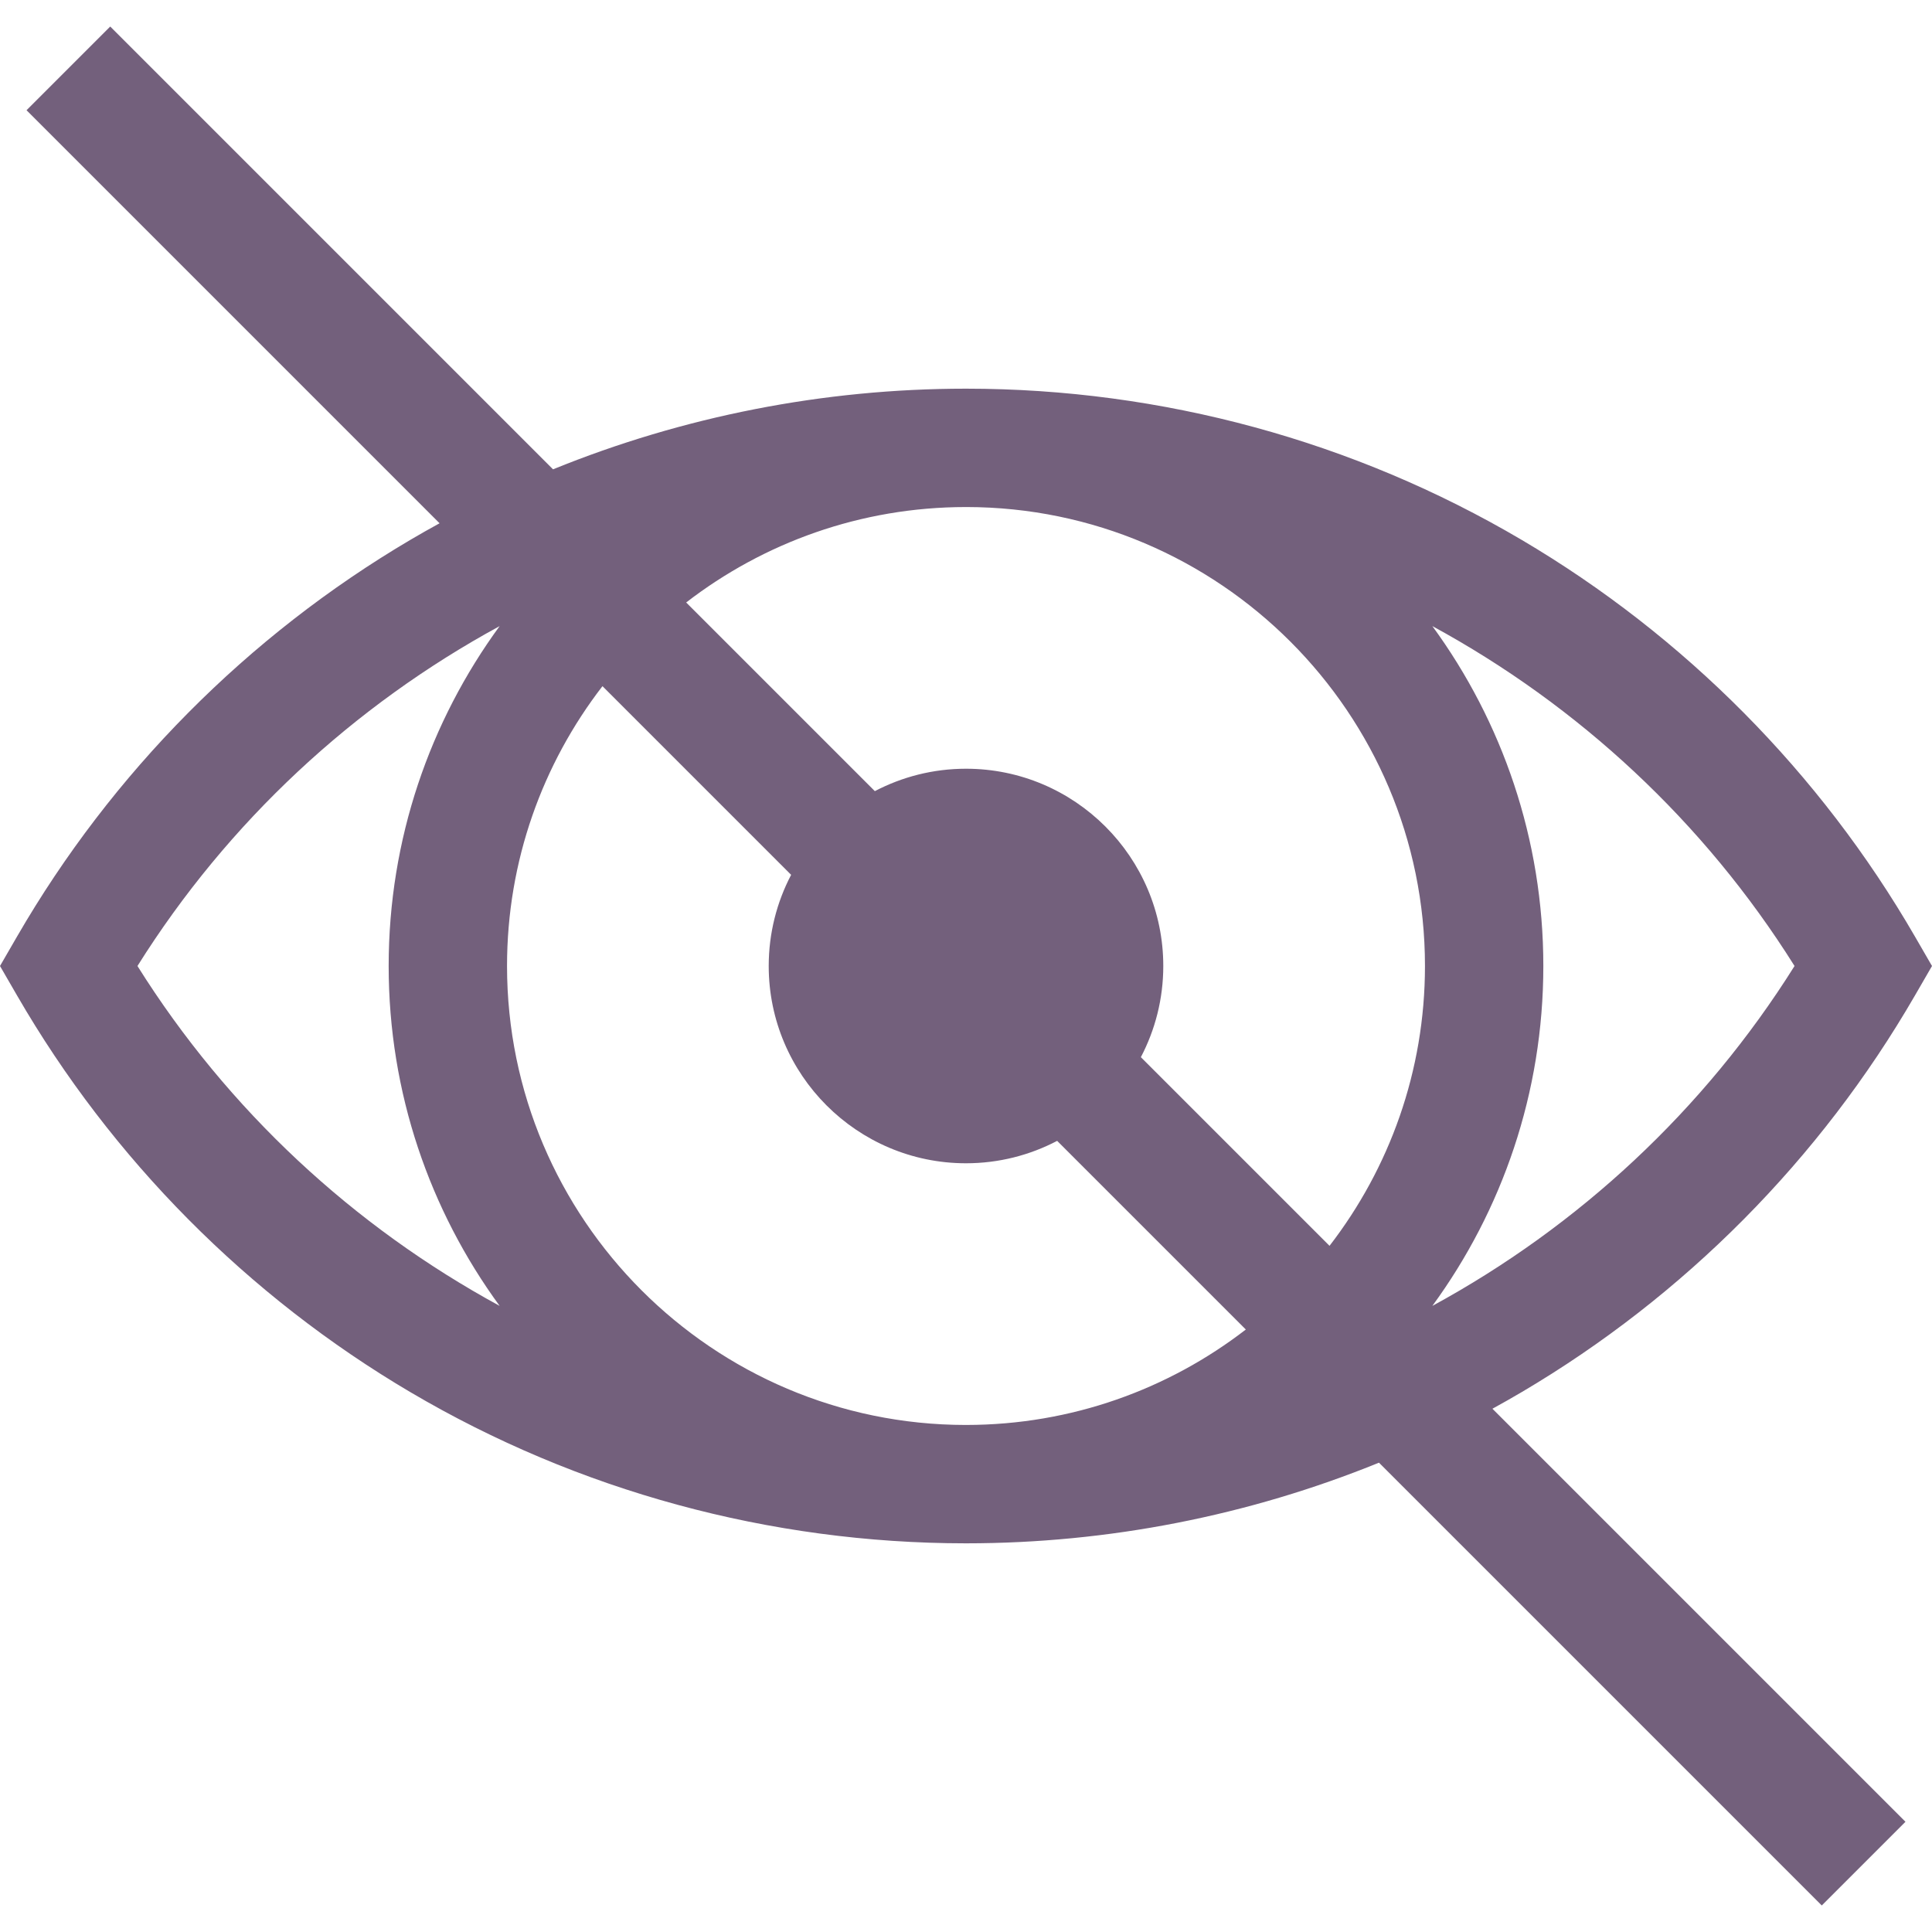 <?xml version="1.0" encoding="iso-8859-1"?>
<!-- Generator: Adobe Illustrator 19.0.0, SVG Export Plug-In . SVG Version: 6.00 Build 0)  -->
<svg version="1.1" id="Layer_1" xmlns="http://www.w3.org/2000/svg" xmlns:xlink="http://www.w3.org/1999/xlink" x="0px" y="0px"
	 viewBox="0 0 489.658 489.658" style="enable-background:new 0 0 489.658 489.658;" xml:space="preserve" fill="#73607c">
<path d="M485.313,252.34l4.345-7.511l-4.345-7.511c-23.974-41.44-58.446-76.197-99.691-100.511
	c-42.473-25.038-91.117-38.28-140.681-38.3c-0.037,0-0.074-0.001-0.112-0.001s-0.074,0.001-0.112,0.001
	c-36.01,0.014-71.531,7.015-104.556,20.441L27.936,6.723L6.723,27.936L111.407,132.62c-2.476,1.358-4.935,2.751-7.371,4.187
	c-41.245,24.314-75.718,59.07-99.691,100.511L0,244.829l4.345,7.511c23.974,41.44,58.446,76.197,99.691,100.511
	c42.473,25.038,91.117,38.28,140.681,38.3c0.037,0,0.074,0.001,0.112,0.001s0.074-0.001,0.112-0.001
	c36.01-0.014,71.531-7.015,104.556-20.441l112.226,112.226l21.213-21.213L378.251,357.038c2.476-1.358,4.935-2.751,7.371-4.187
	C426.867,328.537,461.34,293.781,485.313,252.34z M454.819,244.829c-22.94,36.587-54.809,66.03-91.791,86.144
	c17.673-24.184,28.124-53.964,28.124-86.144s-10.45-61.96-28.124-86.144C400.01,178.799,431.879,208.242,454.819,244.829z
	 M244.829,361.152c-0.036,0-0.071-0.001-0.107-0.001c-64.092-0.058-116.217-52.217-116.217-116.322
	c0-26.675,9.031-51.276,24.189-70.922l47.815,47.815c-3.621,6.916-5.681,14.773-5.681,23.106c0,27.57,22.43,50,50,50
	c8.333,0,16.19-2.06,23.106-5.681l47.815,47.815c-19.619,15.137-44.181,24.163-70.815,24.187
	C244.9,361.151,244.865,361.152,244.829,361.152z M244.829,128.506c0.036,0,0.071,0.001,0.107,0.001
	c64.092,0.058,116.217,52.217,116.217,116.322c0,26.675-9.031,51.276-24.189,70.922l-47.815-47.815
	c3.621-6.916,5.681-14.773,5.681-23.106c0-27.57-22.43-50-50-50c-8.333,0-16.19,2.06-23.106,5.681l-47.815-47.815
	c19.619-15.137,44.181-24.163,70.815-24.187C244.758,128.507,244.793,128.506,244.829,128.506z M34.839,244.829
	c22.94-36.587,54.809-66.03,91.791-86.144c-17.673,24.184-28.124,53.964-28.124,86.144s10.45,61.96,28.124,86.144
	C89.648,310.859,57.779,281.416,34.839,244.829z"/>
<g>
</g>
<g>
</g>
<g>
</g>
<g>
</g>
<g>
</g>
<g>
</g>
<g>
</g>
<g>
</g>
<g>
</g>
<g>
</g>
<g>
</g>
<g>
</g>
<g>
</g>
<g>
</g>
<g>
</g>
</svg>
